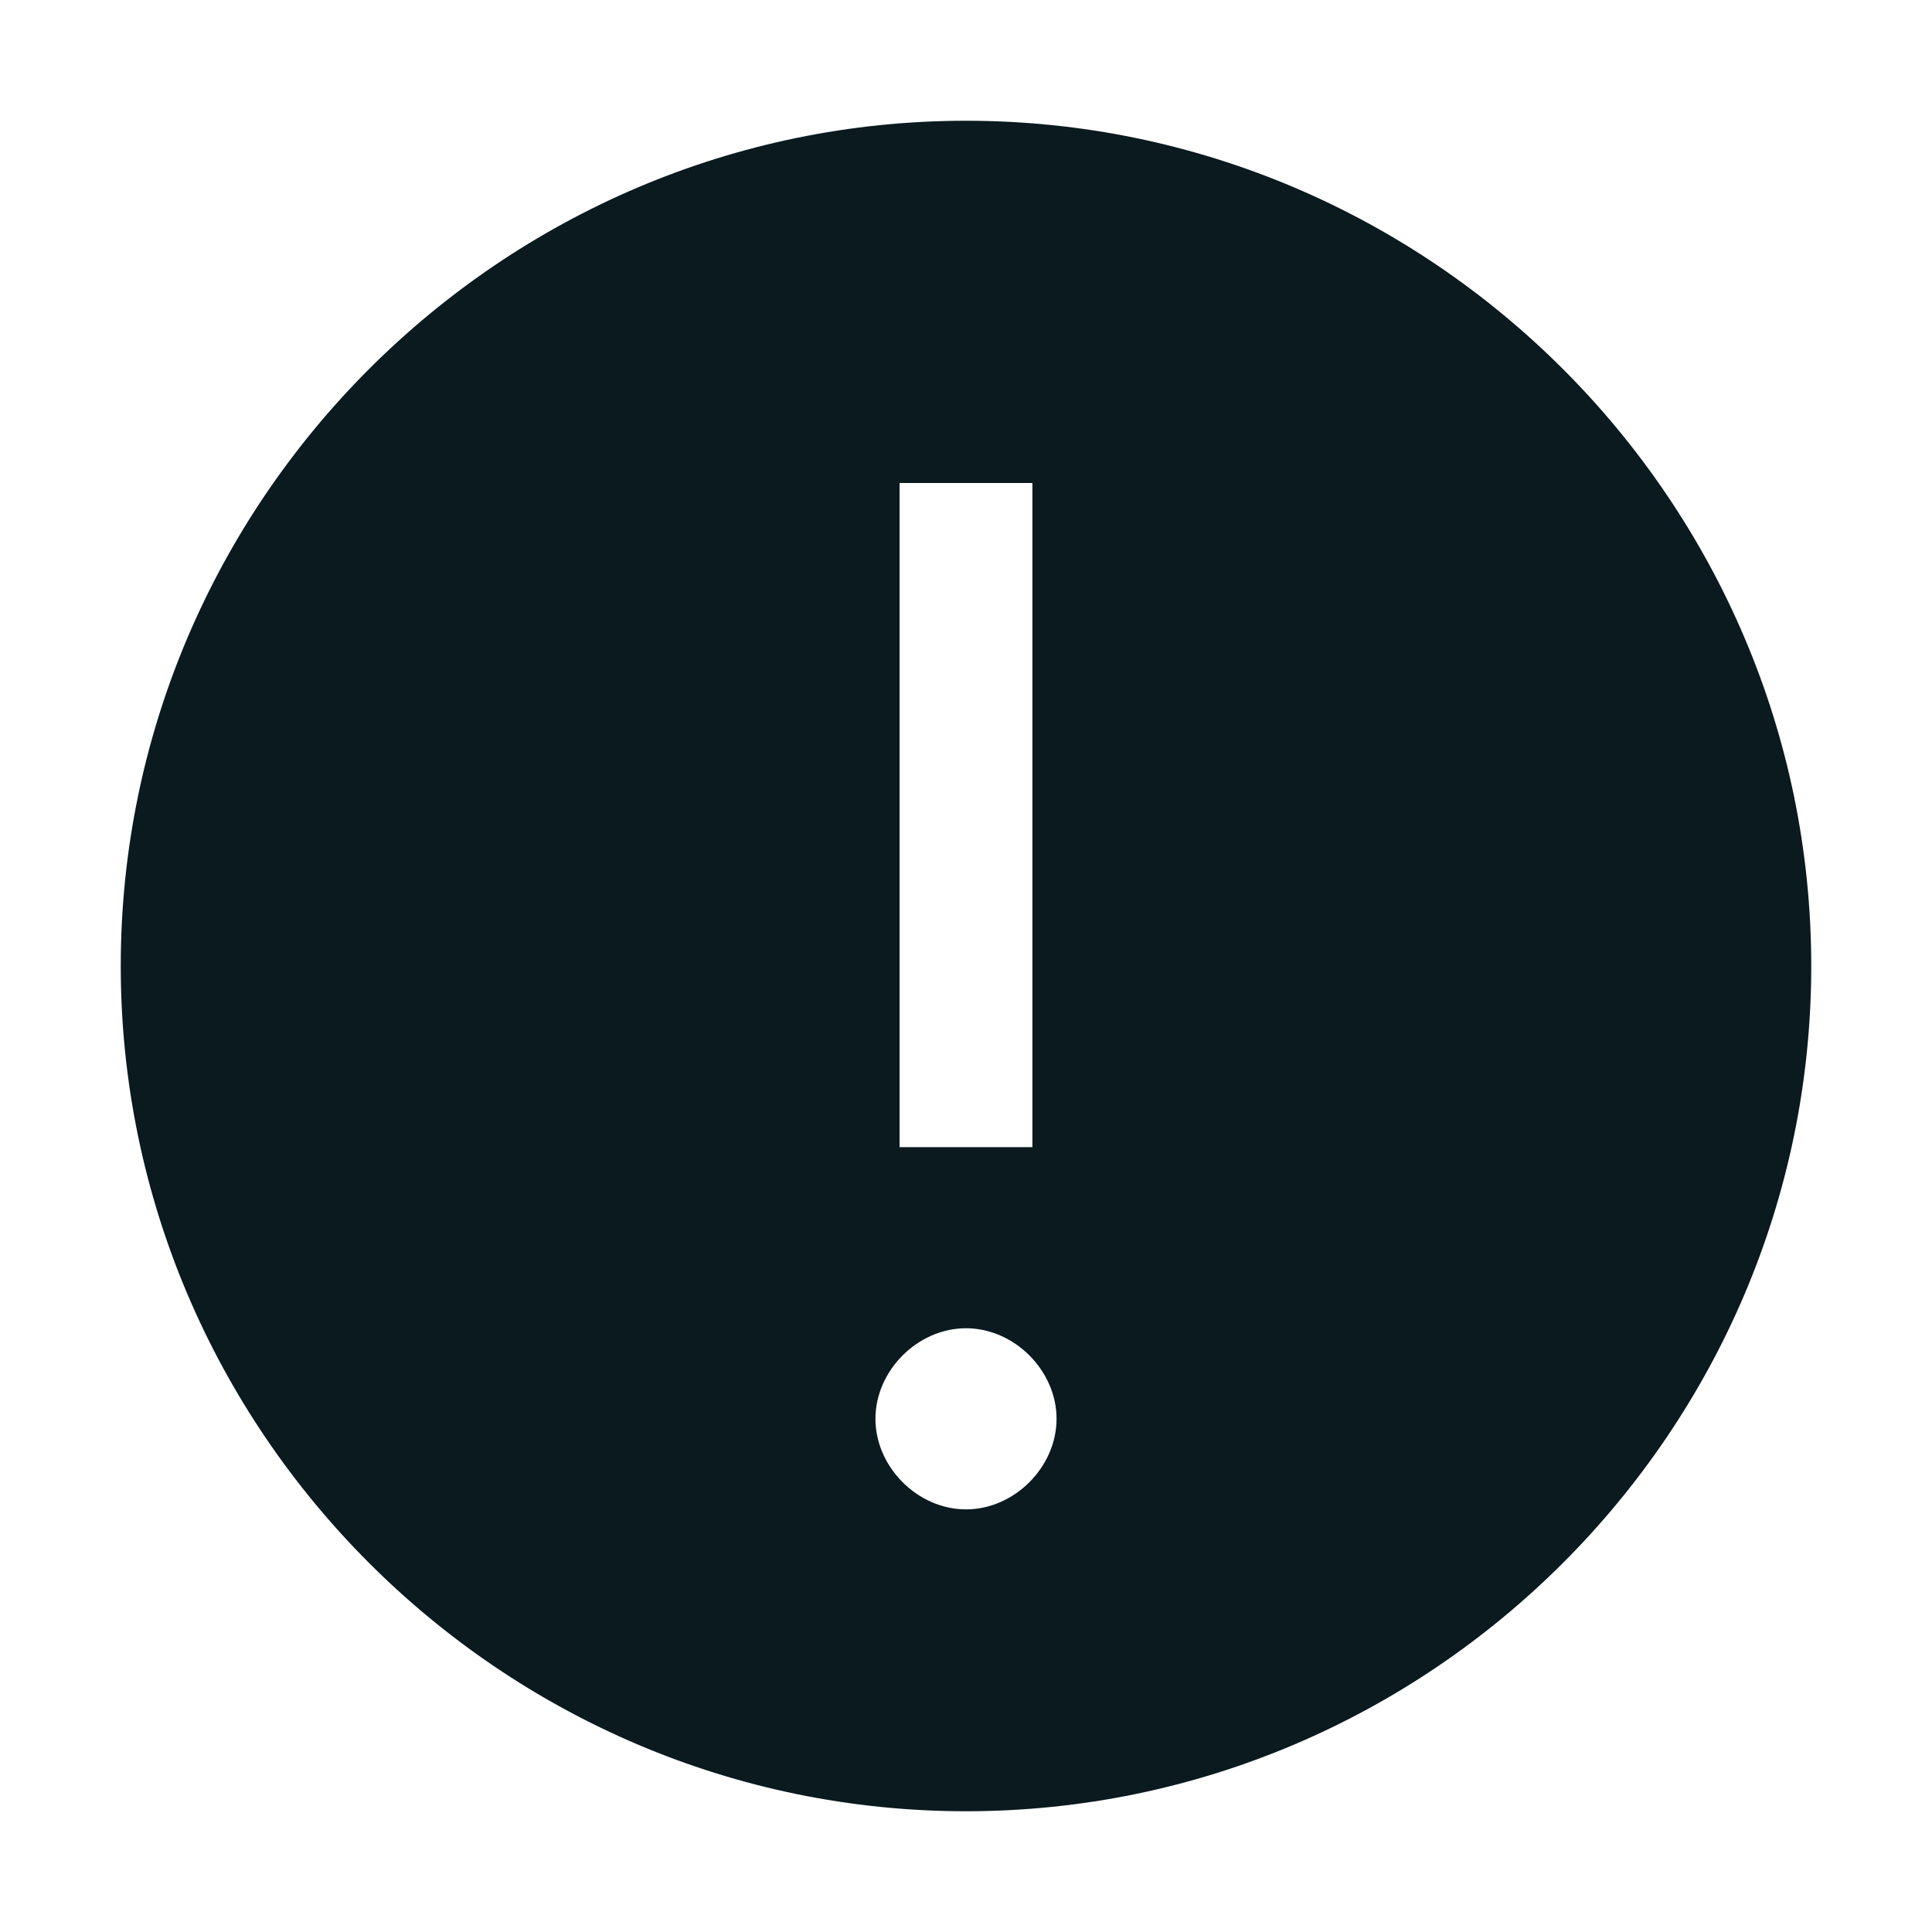 <svg width="124" height="124" viewBox="0 0 124 124" fill="none" xmlns="http://www.w3.org/2000/svg">
<path d="M62 7.75C32.163 7.75 7.75 32.163 7.75 62C7.75 91.838 32.163 116.25 62 116.25C91.838 116.25 116.25 91.838 116.25 62C116.25 32.163 91.838 7.75 62 7.75ZM57.737 31H66.263V73.625H57.737V31ZM62 96.875C58.9 96.875 56.188 94.162 56.188 91.062C56.188 87.963 58.9 85.25 62 85.25C65.1 85.25 67.812 87.963 67.812 91.062C67.812 94.162 65.1 96.875 62 96.875Z" fill="#0A1A1F"/>
</svg>
